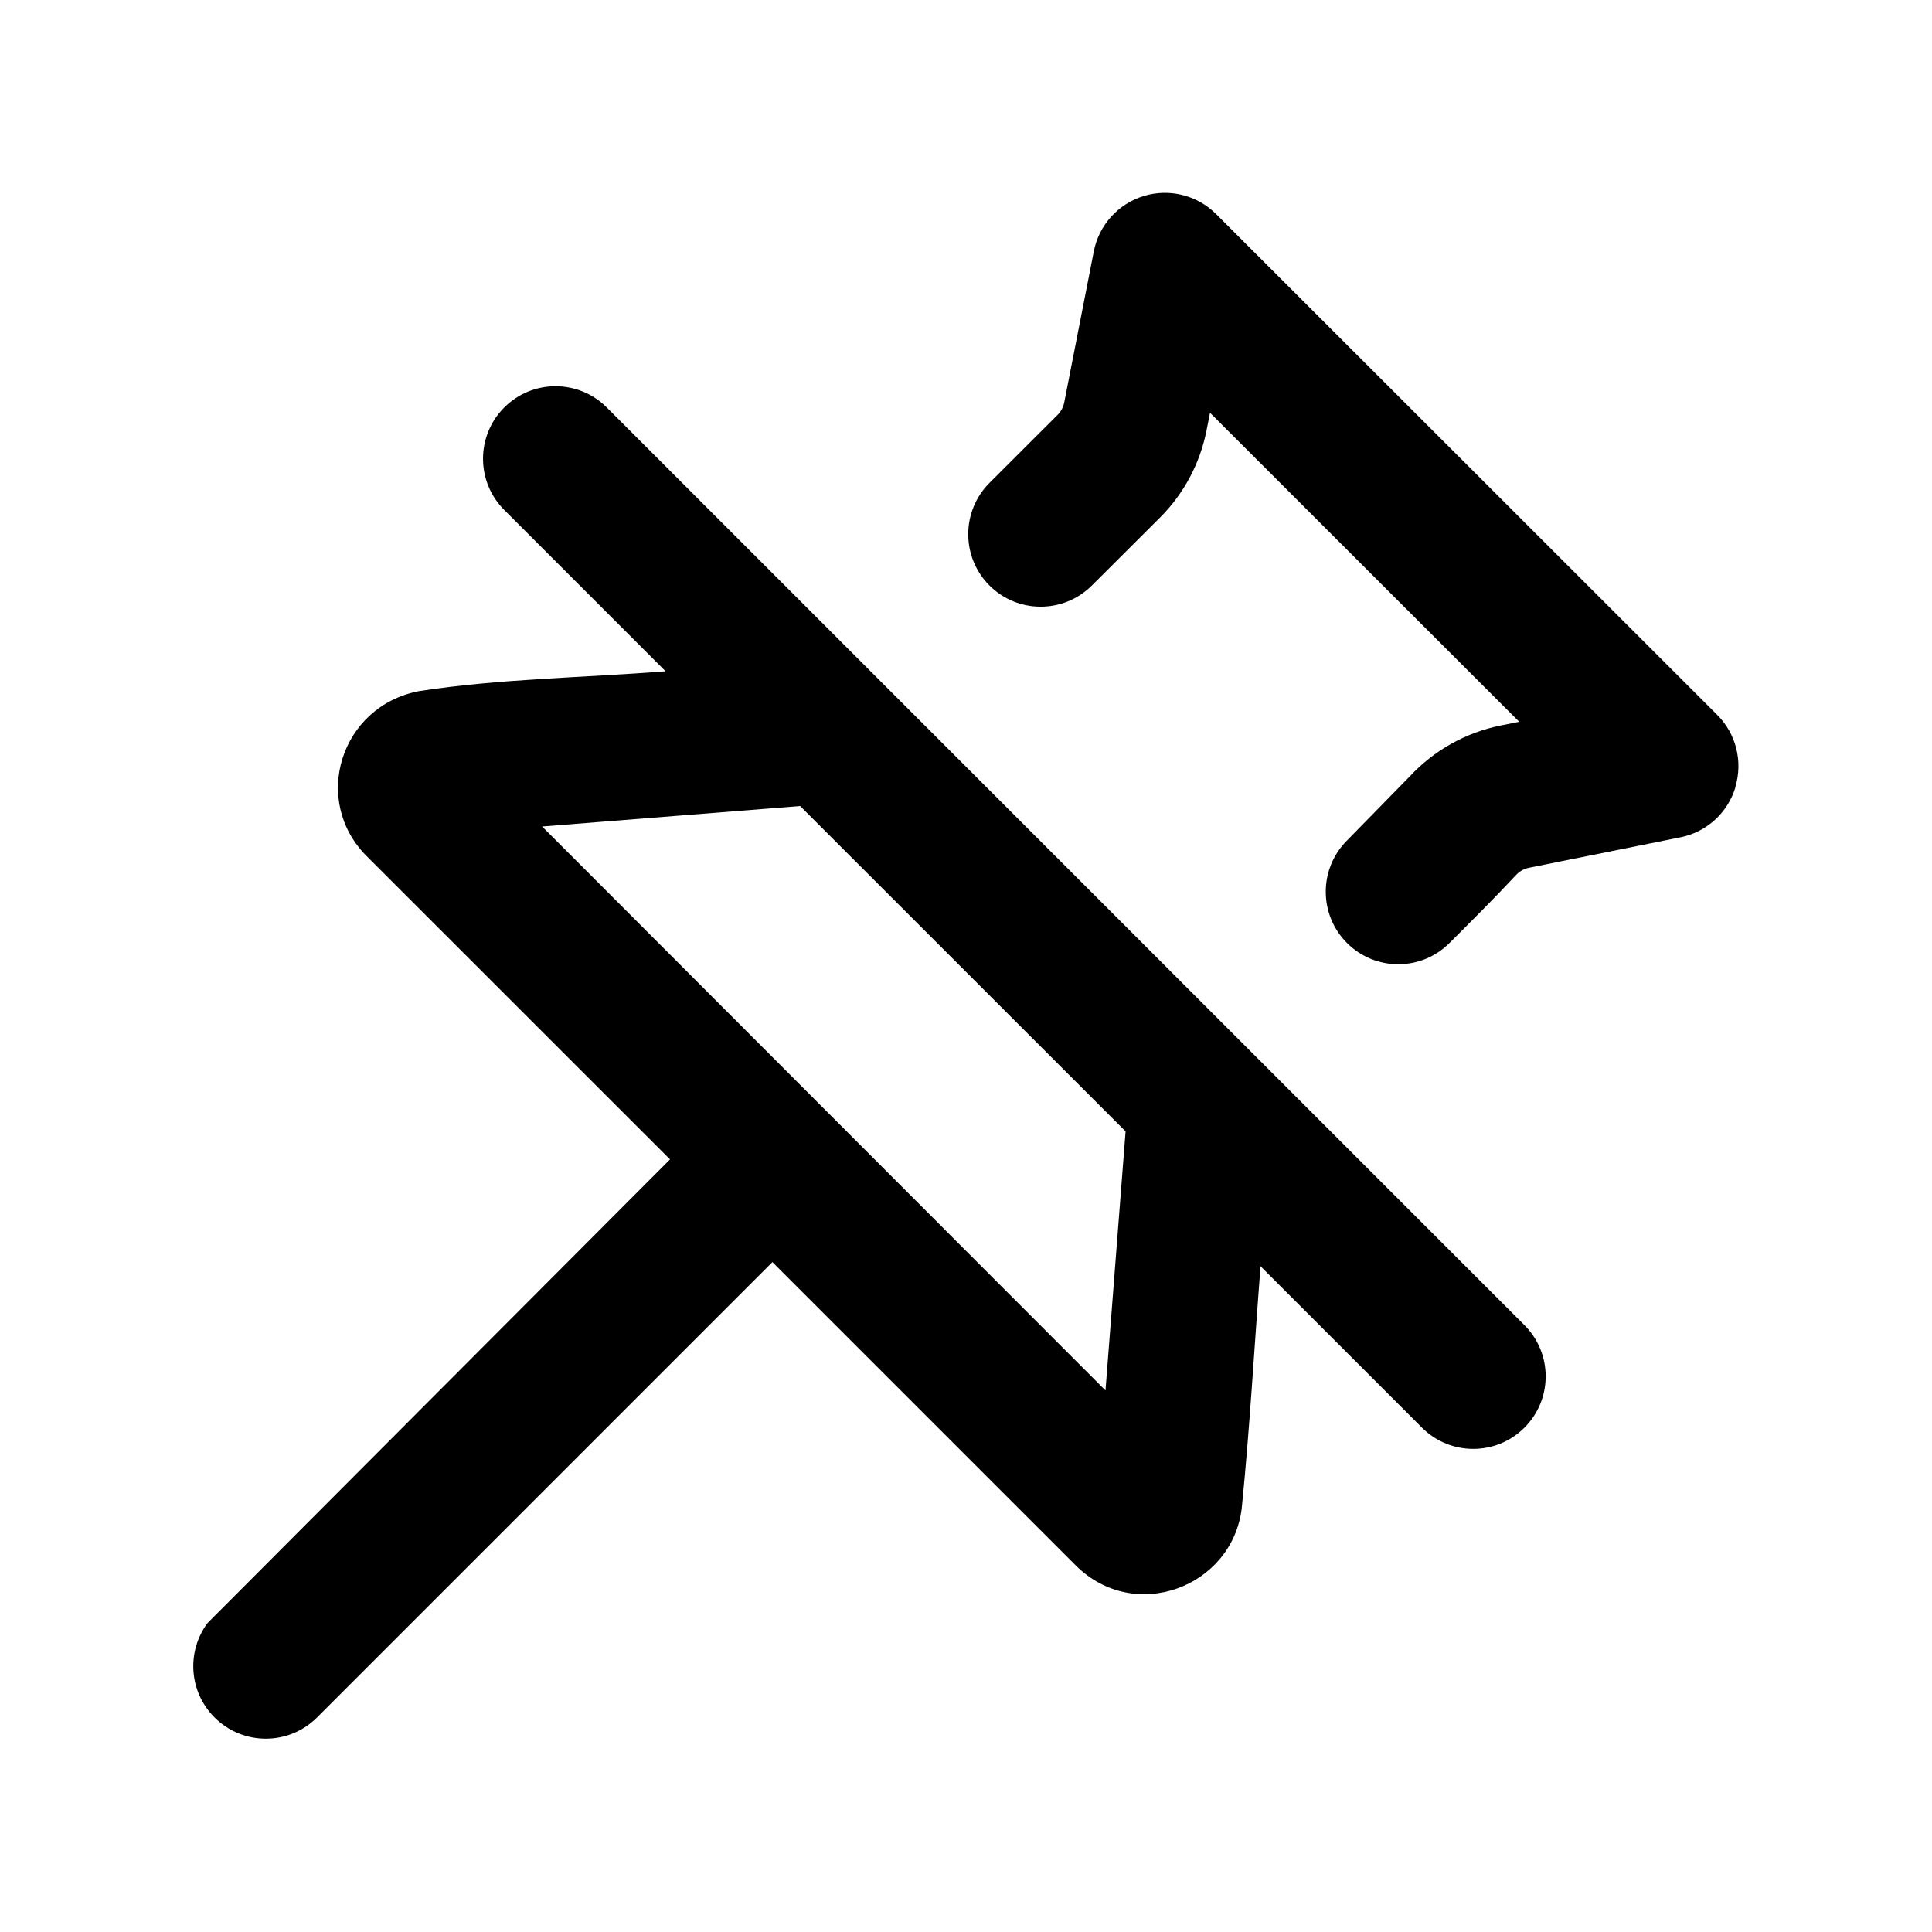 <svg fill="none" height="20" viewBox="0 0 20 20" width="20" xmlns="http://www.w3.org/2000/svg"><g clip-rule="evenodd" fill="currentColor" fill-rule="evenodd"><path d="m17.965 8.15c-.08.265-.299.464-.57.518l-1.567.315c-.051.01-.098.037-.134.075-.224.241-.457.472-.689.704-.293.293-.768.293-1.061 0-.293-.293-.293-.768-0-1.061l.65-.664c.25-.269.578-.453.938-.526l.195-.039-3.201-3.199-.036.182c-.067.341-.234.655-.48.901l-.708.706c-.294.292-.769.291-1.061-.003-.292-.294-.29-.769.003-1.061l.704-.703c.035-.035.059-.08.069-.129l.306-1.564c.053-.272.252-.492.517-.573.265-.081.553-.009.749.187l5.187 5.184c.196.195.268.483.188.747z"/><path d="m7.996 13.065 3.139 3.139c.607.607 1.616.23 1.719-.586.084-.834.13-1.674.195-2.51l1.671 1.671c.293.293.768.293 1.061 0s.293-.768 0-1.061l-9.5-9.5c-.293-.293-.768-.293-1.061 0-.293.293-.293.768 0 1.061l1.67 1.67c-.845.067-1.718.076-2.555.206-.81.157-1.116 1.132-.538 1.709l3.139 3.138-4.788 4.8c-.218.294-.194.71.073.977.293.293.768.293 1.061 0zm3.448 1.329.208-2.682-3.369-3.368-2.671.212z"/></g></svg>
